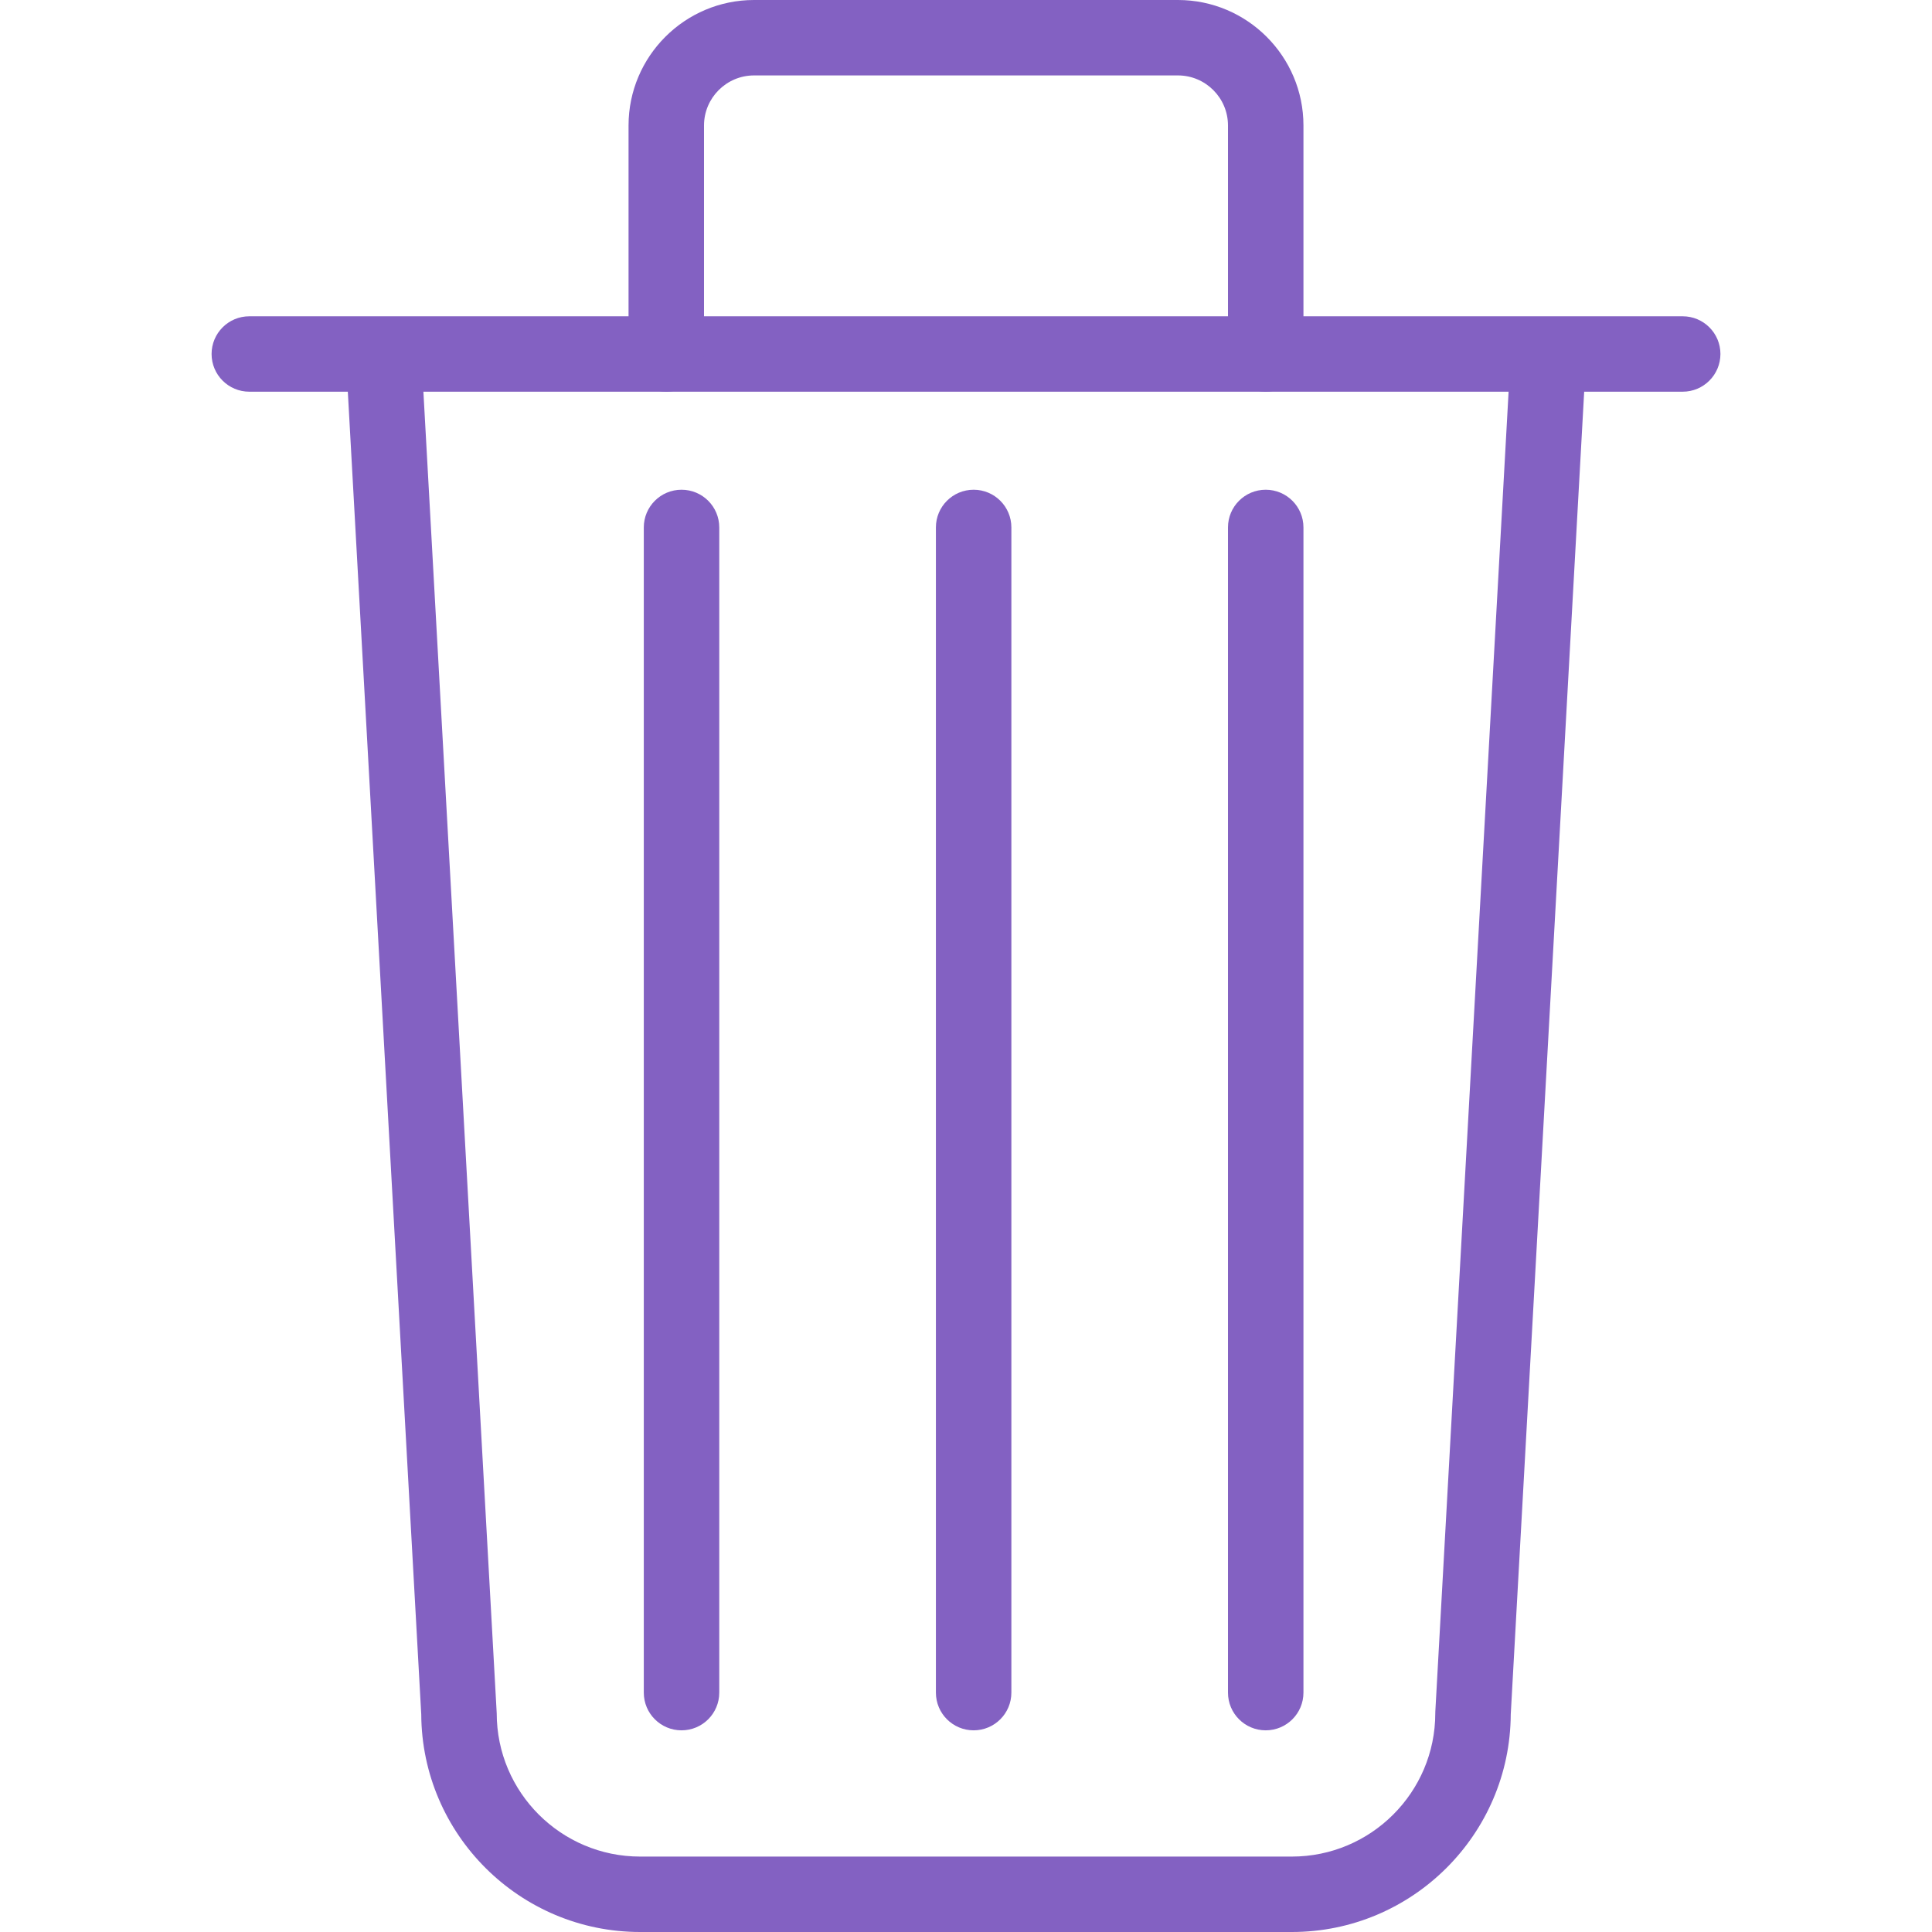 <?xml version="1.0" encoding="utf-8"?>
<!-- Generator: Adobe Illustrator 22.1.0, SVG Export Plug-In . SVG Version: 6.00 Build 0)  -->
<svg version="1.1" id="Layer_1" xmlns="http://www.w3.org/2000/svg" xmlns:xlink="http://www.w3.org/1999/xlink" x="0px" y="0px"
	 viewBox="0 0 128 128" enable-background="new 0 0 128 128" xml:space="preserve">
<g>
	<path fill="#8361C2" d="M85.591,128H42.409c-7.971,0-14.46-6.461-14.5-14.418l-4.996-89.991l4.992-0.277l5.004,90.196
		c0,5.235,4.262,9.493,9.5,9.493h43.182c5.238,0,9.5-4.259,9.5-9.493l0.004-0.139l5-90.058l4.992,0.277l-4.996,89.991
		C100.051,121.539,93.562,128,85.591,128z"/>
	<path fill="#8361C2" d="M111.482,25.951H16.518c-1.381,0-2.5-1.118-2.5-2.498c0-1.38,1.119-2.498,2.5-2.498h94.965
		c1.381,0,2.5,1.118,2.5,2.498C113.982,24.832,112.863,25.951,111.482,25.951z"/>
	<path fill="#8361C2" d="M83.857,25.951c-1.381,0-2.5-1.118-2.5-2.498V8.312c0-1.828-1.488-3.315-3.317-3.315H49.96
		c-1.829,0-3.317,1.487-3.317,3.315v15.141c0,1.38-1.119,2.498-2.5,2.498s-2.5-1.118-2.5-2.498V8.312C41.643,3.729,45.374,0,49.96,0
		h28.08c4.586,0,8.317,3.729,8.317,8.312v15.141C86.357,24.832,85.238,25.951,83.857,25.951z"/>
	<path fill="#8361C2" d="M45.153,114.639c-1.381,0-2.5-1.118-2.5-2.498V34.944c0-1.38,1.119-2.498,2.5-2.498s2.5,1.118,2.5,2.498
		v77.196C47.653,113.521,46.534,114.639,45.153,114.639z"/>
	<path fill="#8361C2" d="M64.506,114.639c-1.381,0-2.5-1.118-2.5-2.498V34.944c0-1.38,1.119-2.498,2.5-2.498s2.5,1.118,2.5,2.498
		v77.196C67.006,113.521,65.887,114.639,64.506,114.639z"/>
	<path fill="#8361C2" d="M83.857,114.639c-1.381,0-2.5-1.118-2.5-2.498V34.944c0-1.38,1.119-2.498,2.5-2.498s2.5,1.118,2.5,2.498
		v77.196C86.357,113.521,85.238,114.639,83.857,114.639z"/>
</g>
</svg>
